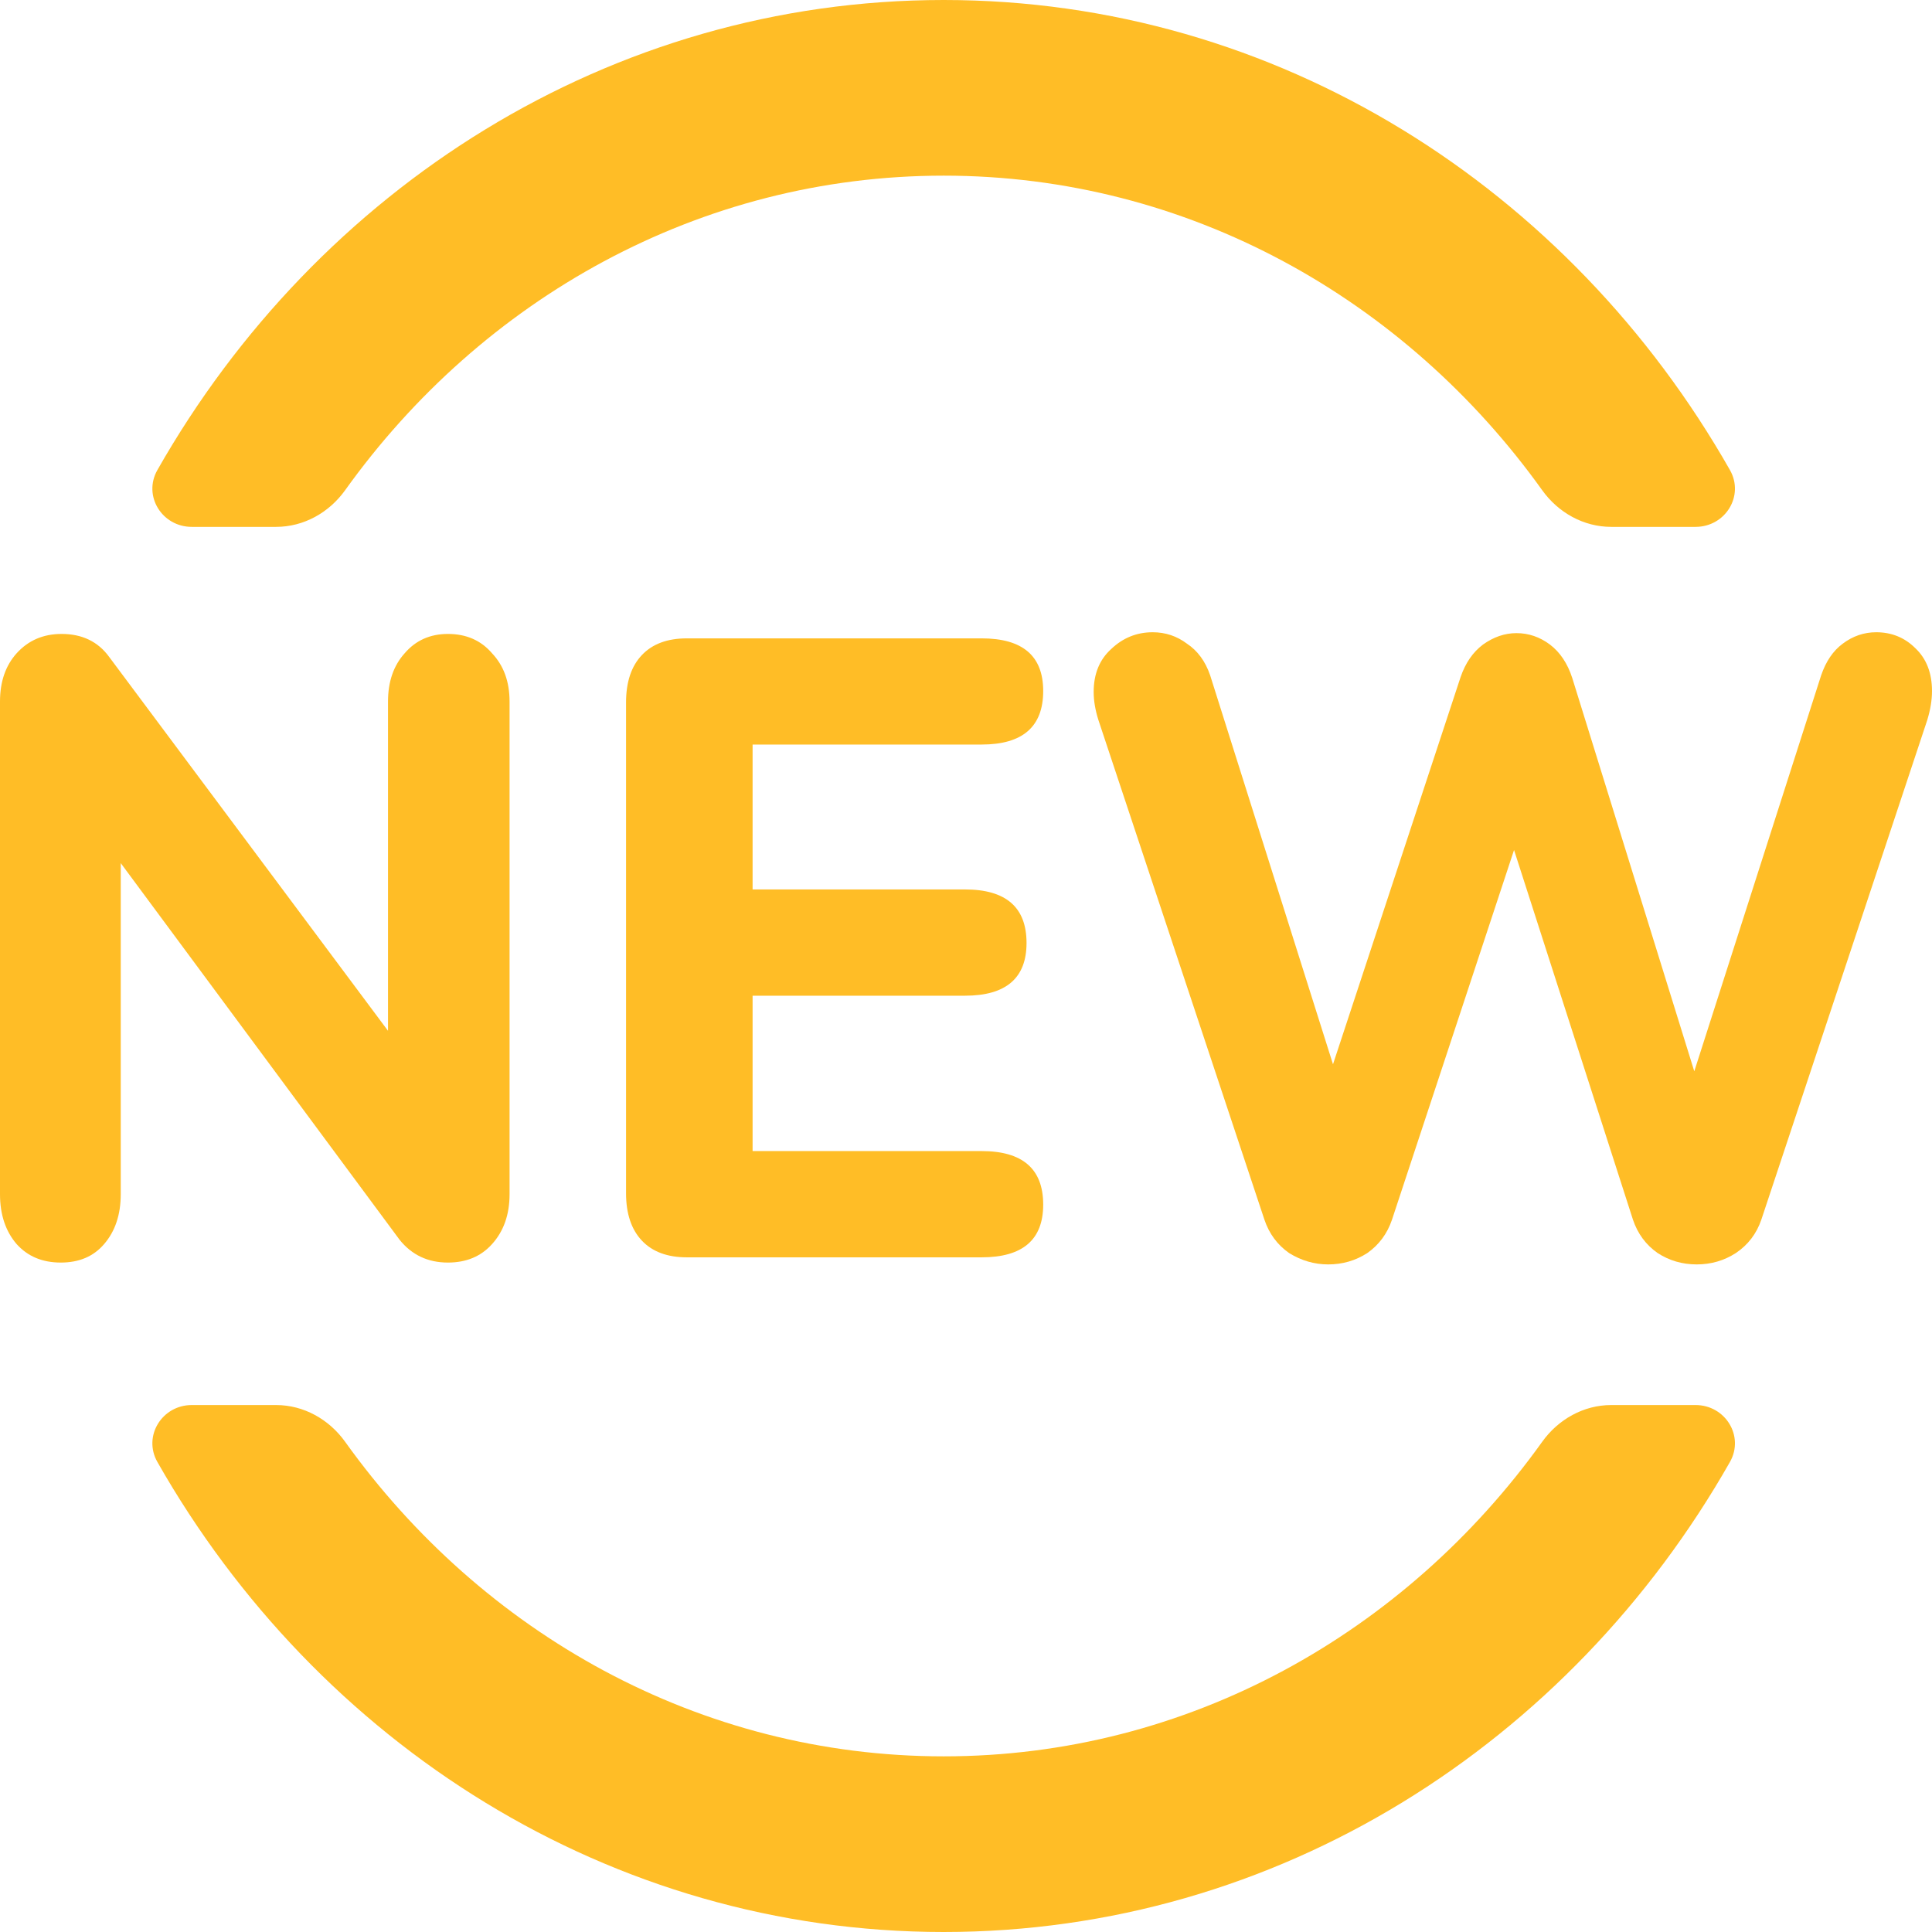 <svg width="24" height="24" viewBox="0 0 24 24" fill="none" xmlns="http://www.w3.org/2000/svg">
<g clip-path="url(#clip0_1457_54751)">
<path d="M3.43 6.545C3.773 6.545 4.088 6.368 4.287 6.09C5.987 3.716 8.685 2.182 11.723 2.182C14.76 2.182 17.458 3.716 19.158 6.09C19.357 6.368 19.672 6.545 20.015 6.545H21.063C21.432 6.545 21.672 6.16 21.49 5.839C19.502 2.341 15.871 0 11.723 0C7.574 0 3.944 2.341 1.955 5.839C1.773 6.16 2.013 6.545 2.382 6.545H3.43Z" fill="#FFBD26"/>
<path d="M4.287 17.91C4.088 17.632 3.773 17.454 3.43 17.454H2.382C2.013 17.454 1.773 17.84 1.955 18.161C3.944 21.659 7.574 24 11.723 24C15.871 24 19.502 21.659 21.49 18.161C21.672 17.84 21.432 17.454 21.063 17.454H20.015C19.672 17.454 19.357 17.632 19.158 17.91C17.458 20.284 14.76 21.818 11.723 21.818C8.685 21.818 5.987 20.284 4.287 17.91Z" fill="#FFBD26"/>
<path d="M5.564 7.875C5.792 7.875 5.975 7.955 6.112 8.115C6.257 8.268 6.33 8.468 6.33 8.715V14.834C6.33 15.088 6.257 15.295 6.112 15.455C5.975 15.608 5.792 15.684 5.564 15.684C5.316 15.684 5.116 15.59 4.964 15.401L1.5 10.722V14.834C1.5 15.088 1.431 15.295 1.293 15.455C1.162 15.608 0.983 15.684 0.755 15.684C0.527 15.684 0.345 15.608 0.207 15.455C0.069 15.295 0 15.088 0 14.834V8.715C0 8.468 0.069 8.268 0.207 8.115C0.352 7.955 0.538 7.875 0.765 7.875C1.02 7.875 1.217 7.97 1.355 8.159L4.82 12.805V8.715C4.82 8.468 4.889 8.268 5.027 8.115C5.164 7.955 5.344 7.875 5.564 7.875Z" fill="#FFBD26"/>
<path d="M8.532 15.619C8.291 15.619 8.105 15.55 7.974 15.412C7.843 15.273 7.777 15.077 7.777 14.823V8.726C7.777 8.471 7.843 8.275 7.974 8.137C8.105 7.999 8.291 7.93 8.532 7.93H12.194C12.704 7.93 12.959 8.148 12.959 8.584C12.959 9.027 12.704 9.249 12.194 9.249H9.349V11.049H11.987C12.497 11.049 12.752 11.271 12.752 11.714C12.752 12.15 12.497 12.369 11.987 12.369H9.349V14.299H12.194C12.704 14.299 12.959 14.521 12.959 14.964C12.959 15.401 12.704 15.619 12.194 15.619H8.532Z" fill="#FFBD26"/>
<path d="M22.623 8.389C22.683 8.214 22.772 8.084 22.891 7.996C23.016 7.902 23.155 7.854 23.307 7.854C23.498 7.854 23.66 7.92 23.792 8.051C23.931 8.182 24 8.36 24 8.585C24 8.694 23.981 8.814 23.941 8.945L21.88 15.151C21.82 15.326 21.715 15.464 21.563 15.566C21.417 15.66 21.256 15.707 21.077 15.707C20.899 15.707 20.737 15.66 20.592 15.566C20.446 15.464 20.344 15.326 20.285 15.151L18.808 10.559L17.292 15.151C17.233 15.326 17.13 15.464 16.985 15.566C16.839 15.66 16.678 15.707 16.499 15.707C16.328 15.707 16.166 15.66 16.014 15.566C15.868 15.464 15.766 15.326 15.707 15.151L13.645 8.945C13.606 8.822 13.586 8.705 13.586 8.596C13.586 8.371 13.659 8.193 13.804 8.062C13.949 7.924 14.121 7.854 14.319 7.854C14.478 7.854 14.62 7.902 14.745 7.996C14.877 8.084 14.973 8.214 15.033 8.389L16.559 13.221L18.144 8.411C18.204 8.236 18.296 8.102 18.422 8.007C18.554 7.913 18.692 7.865 18.838 7.865C18.99 7.865 19.128 7.913 19.254 8.007C19.379 8.102 19.472 8.24 19.531 8.422L21.047 13.308L22.623 8.389Z" fill="#FFBD26"/>
</g>
<defs>
<clipPath id="clip0_1457_54751">
<rect width="24" height="24" fill="white"/>
</clipPath>
</defs>
</svg>
